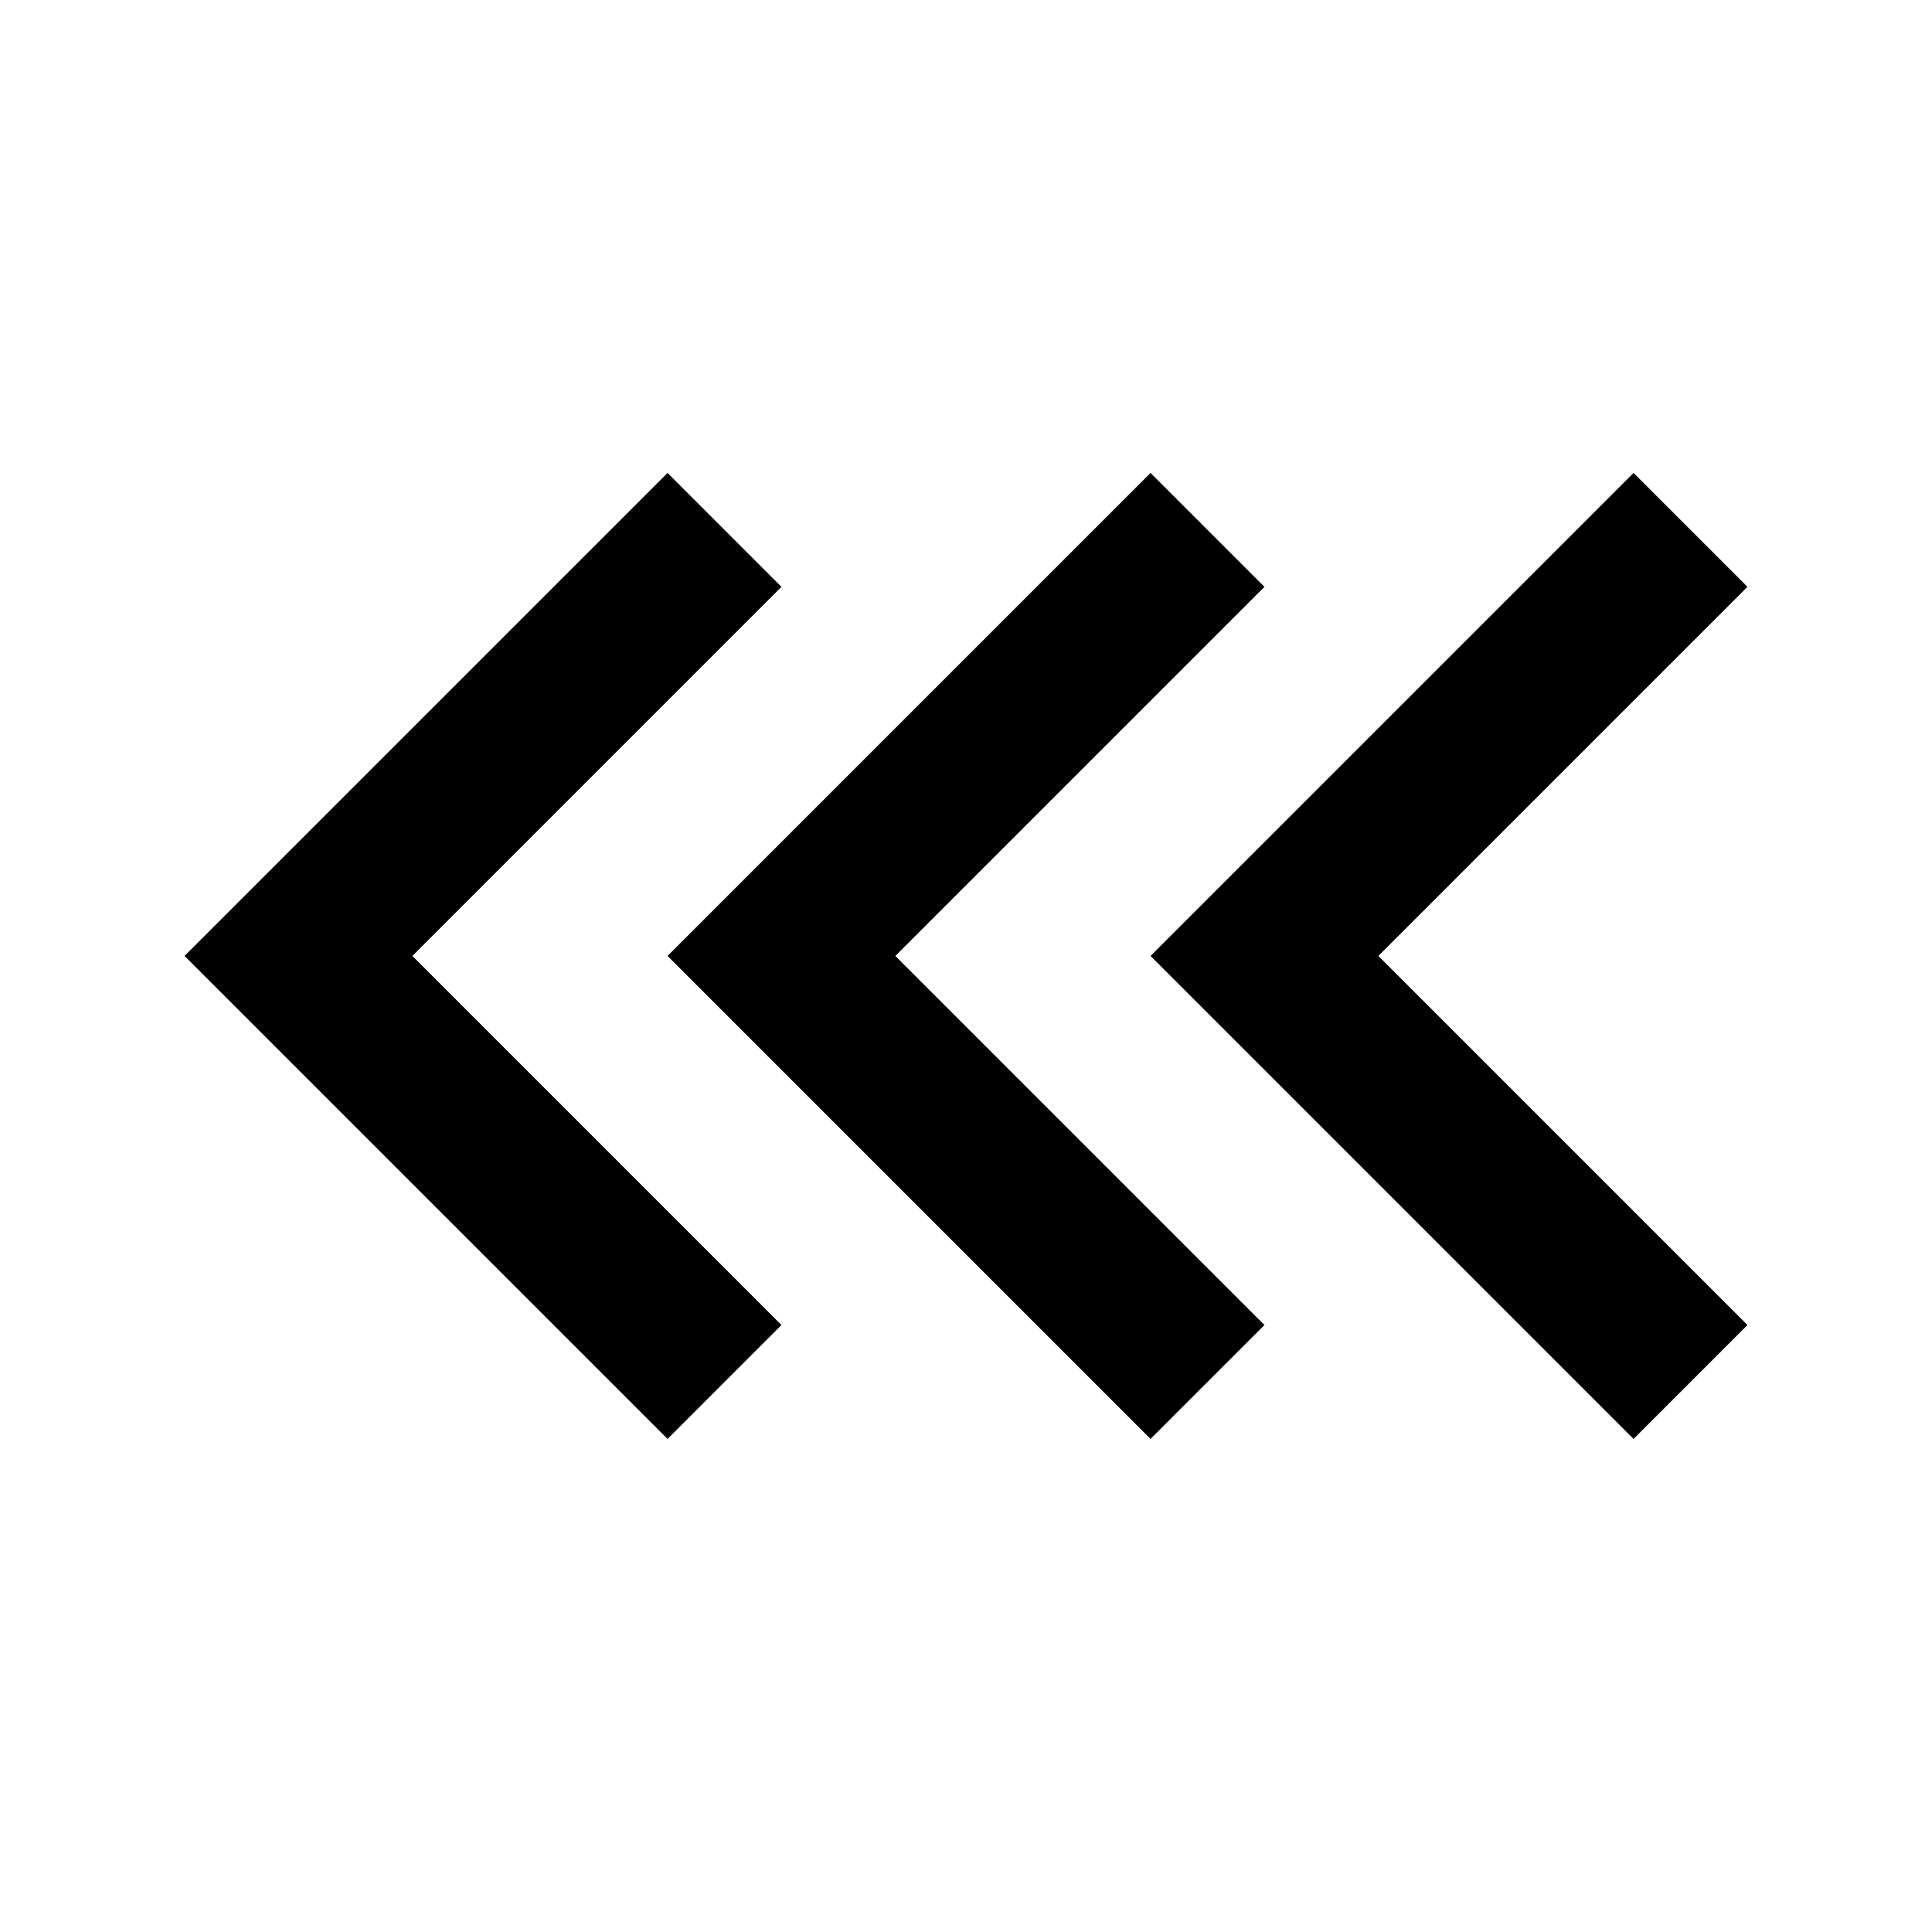 <?xml version="1.0" encoding="UTF-8" standalone="no"?>
<svg
   xmlns:dc="http://purl.org/dc/elements/1.1/"
   xmlns:cc="http://creativecommons.org/ns#"
   xmlns:rdf="http://www.w3.org/1999/02/22-rdf-syntax-ns#"
   xmlns:svg="http://www.w3.org/2000/svg"
   xmlns="http://www.w3.org/2000/svg"
   xmlns:sodipodi="http://sodipodi.sourceforge.net/DTD/sodipodi-0.dtd"
   xmlns:inkscape="http://www.inkscape.org/namespaces/inkscape"
   width="48"
   height="48"
   viewBox="0 0 48 48"
   version="1.1"
   id="svg835"
   sodipodi:docname="zurück_1.svg"
   inkscape:version="0.92+devel (4eade15e6d, 2018-11-22, custom)">
  <defs
     id="defs839" />
  <sodipodi:namedview
     pagecolor="#ffffff"
     bordercolor="#666666"
     inkscape:document-rotation="0"
     borderopacity="1"
     objecttolerance="10"
     gridtolerance="10"
     guidetolerance="10"
     inkscape:pageopacity="0"
     inkscape:pageshadow="2"
     inkscape:window-width="1600"
     inkscape:window-height="1145"
     id="namedview837"
     showgrid="false"
     inkscape:zoom="19.726744"
     inkscape:cx="24"
     inkscape:cy="24"
     inkscape:window-x="0"
     inkscape:window-y="27"
     inkscape:window-maximized="1"
     inkscape:current-layer="svg835" />
  <g
     id="g1040"
     transform="matrix(-1,0,0,1,54,0)">
    <path
       id="path833"
       d="m 10.585,32.92 9.17,-9.17 -9.17,-9.17 2.83,-2.83 12,12 -12,12 z"
       inkscape:connector-curvature="0"
       style="opacity:1;stop-opacity:1" />
    <path
       inkscape:connector-curvature="0"
       d="m 22.585,32.92 9.17,-9.17 -9.17,-9.17 2.83,-2.83 12,12 -12,12 z"
       id="path1009"
       style="opacity:1;stop-opacity:1" />
    <path
       style="opacity:1;stop-opacity:1"
       id="path1035"
       d="m 34.585,32.92 9.17,-9.17 -9.17,-9.17 2.83,-2.83 12,12 -12,12 z"
       inkscape:connector-curvature="0" />
  </g>
</svg>
